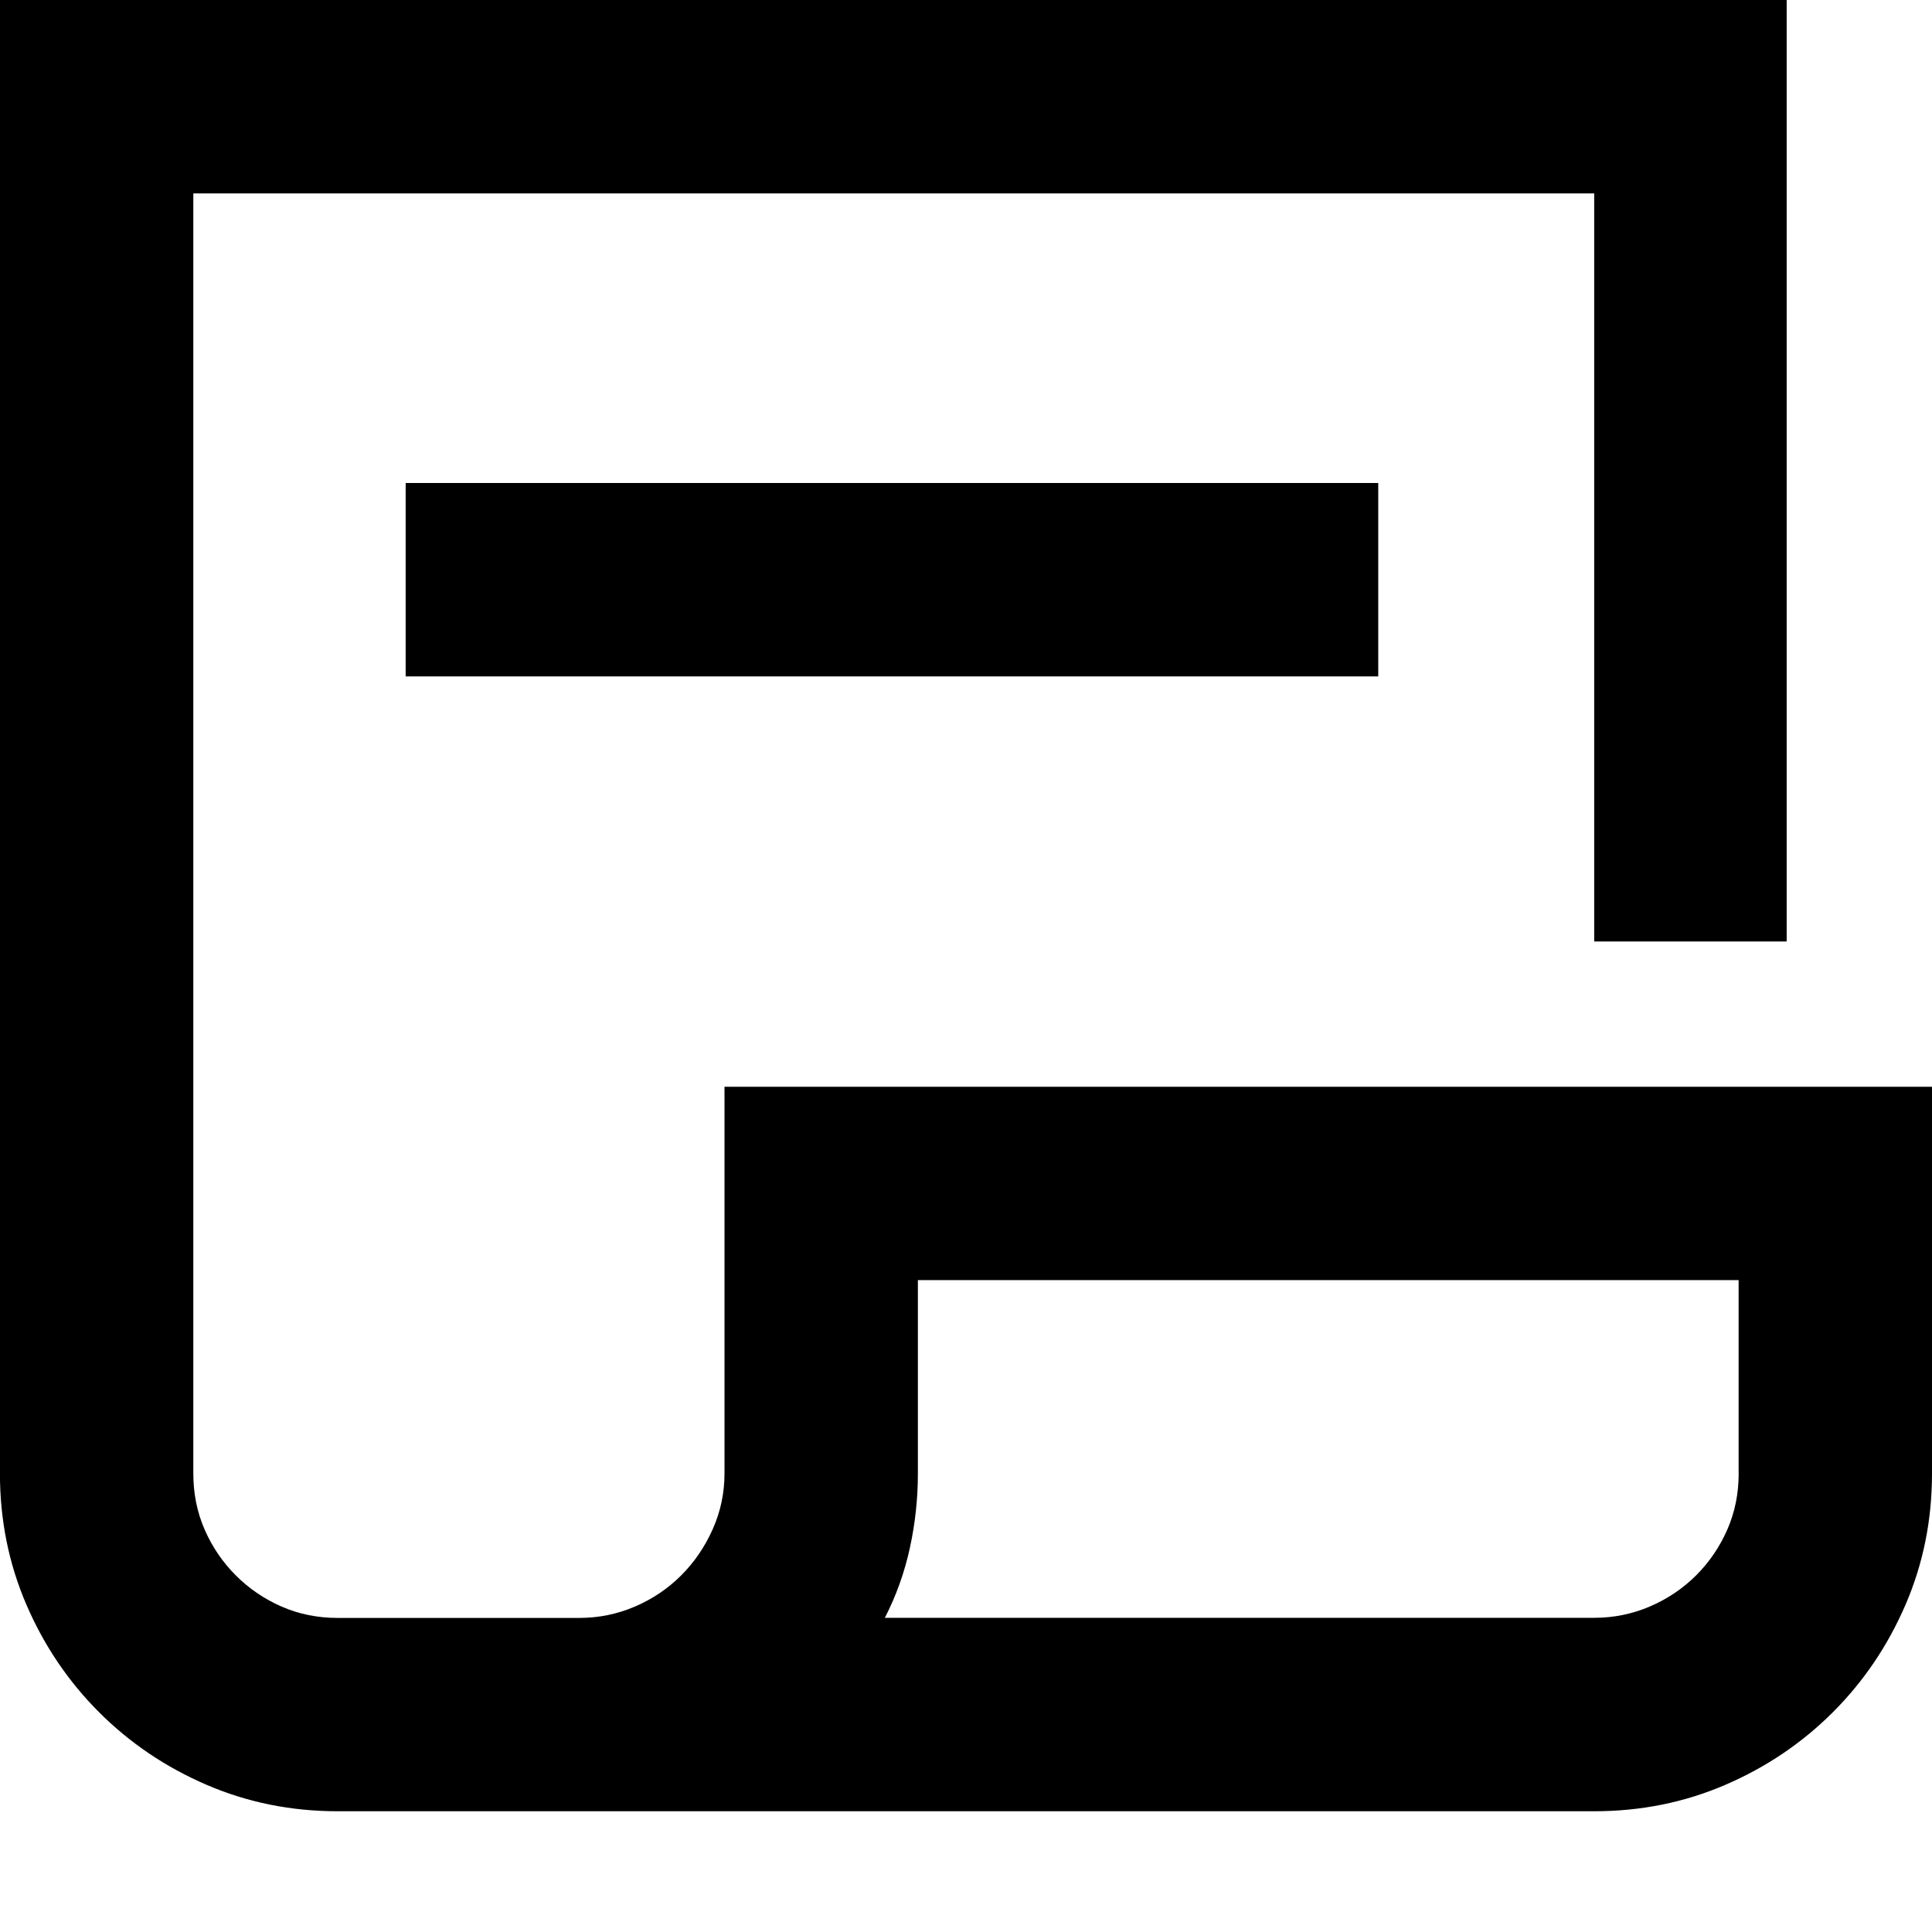 <!-- Generated by IcoMoon.io -->
<svg version="1.1" xmlns="http://www.w3.org/2000/svg" width="32" height="32" viewBox="0 0 32 32">
<title>uniF7C1</title>
<path d="M22.828 11.203h-16.109v-3.203h16.109v3.203zM12 18h20v6.406q0 1.156-0.438 2.172t-1.203 1.781-1.781 1.203-2.172 0.438h-20.813q-1.156 0-2.172-0.438t-1.781-1.203-1.203-1.781-0.438-2.172v-24.406h29.594v15.594h-3.188v-12.391h-23.203v21.203q0 0.5 0.188 0.93t0.516 0.758 0.758 0.516 0.93 0.188h4q0.484 0 0.922-0.188t0.766-0.516 0.523-0.766 0.195-0.922v-6.406zM28.797 24.406v-3.203h-13.594v3.203q0 0.625-0.133 1.234t-0.414 1.156h11.75q0.484 0 0.922-0.188t0.766-0.516 0.516-0.758 0.188-0.93z"></path>
</svg>
